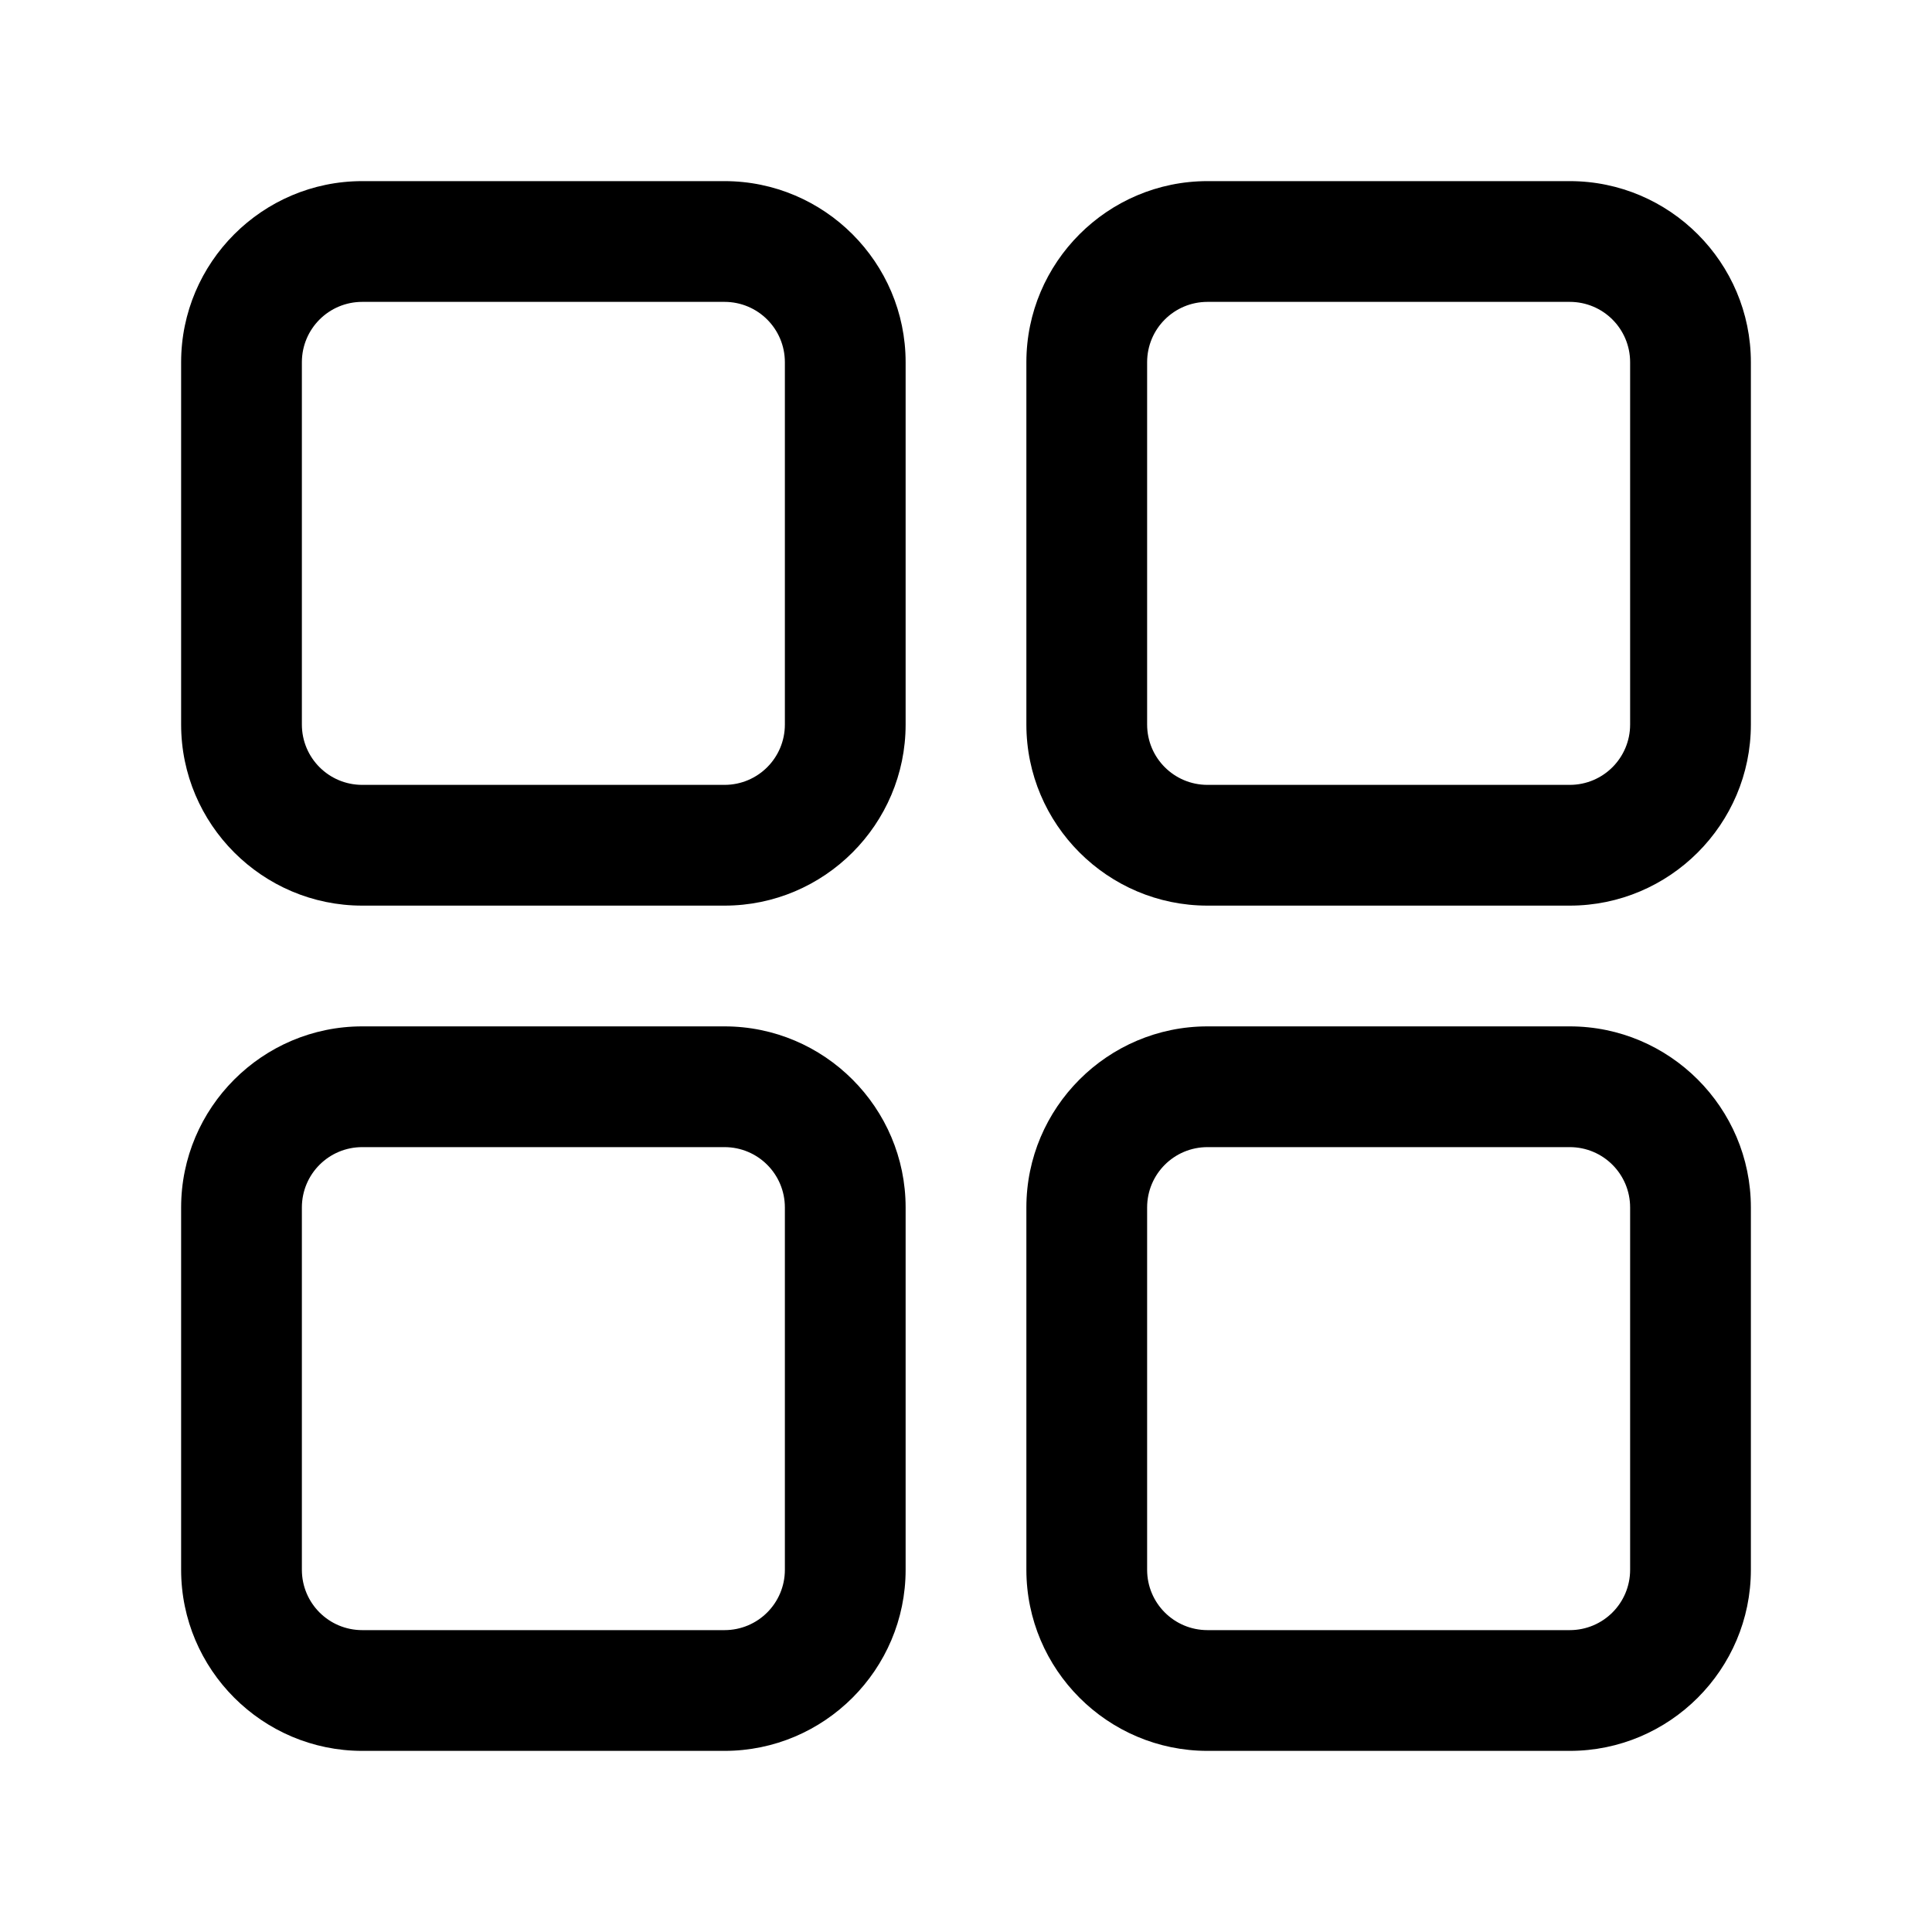 <?xml version="1.0" standalone="no"?><!DOCTYPE svg PUBLIC "-//W3C//DTD SVG 1.1//EN" "http://www.w3.org/Graphics/SVG/1.1/DTD/svg11.dtd"><svg class="icon" width="200px" height="200.00px" viewBox="0 0 1024 1024" version="1.1" xmlns="http://www.w3.org/2000/svg"><path   d="M384 480H192c-52.9 0-96-43.1-96-96V192c0-52.9 43.1-96 96-96h192c52.9 0 96 43.1 96 96v192c0 52.9-43.1 96-96 96zM192 160c-17.7 0-32 14.3-32 32v192c0 17.7 14.3 32 32 32h192c17.7 0 32-14.3 32-32V192c0-17.7-14.3-32-32-32H192zM832 480H640c-52.9 0-96-43.1-96-96V192c0-52.9 43.1-96 96-96h192c52.9 0 96 43.1 96 96v192c0 52.9-43.1 96-96 96zM640 160c-17.7 0-32 14.3-32 32v192c0 17.7 14.3 32 32 32h192c17.7 0 32-14.3 32-32V192c0-17.7-14.3-32-32-32H640zM384 928H192c-52.9 0-96-43.1-96-96V640c0-52.9 43.1-96 96-96h192c52.9 0 96 43.1 96 96v192c0 52.9-43.1 96-96 96zM192 608c-17.7 0-32 14.3-32 32v192c0 17.7 14.3 32 32 32h192c17.7 0 32-14.3 32-32V640c0-17.7-14.3-32-32-32H192zM832 928H640c-52.9 0-96-43.1-96-96V640c0-52.9 43.1-96 96-96h192c52.9 0 96 43.1 96 96v192c0 52.9-43.1 96-96 96zM640 608c-17.7 0-32 14.3-32 32v192c0 17.7 14.3 32 32 32h192c17.7 0 32-14.3 32-32V640c0-17.7-14.3-32-32-32H640z"  /></svg>